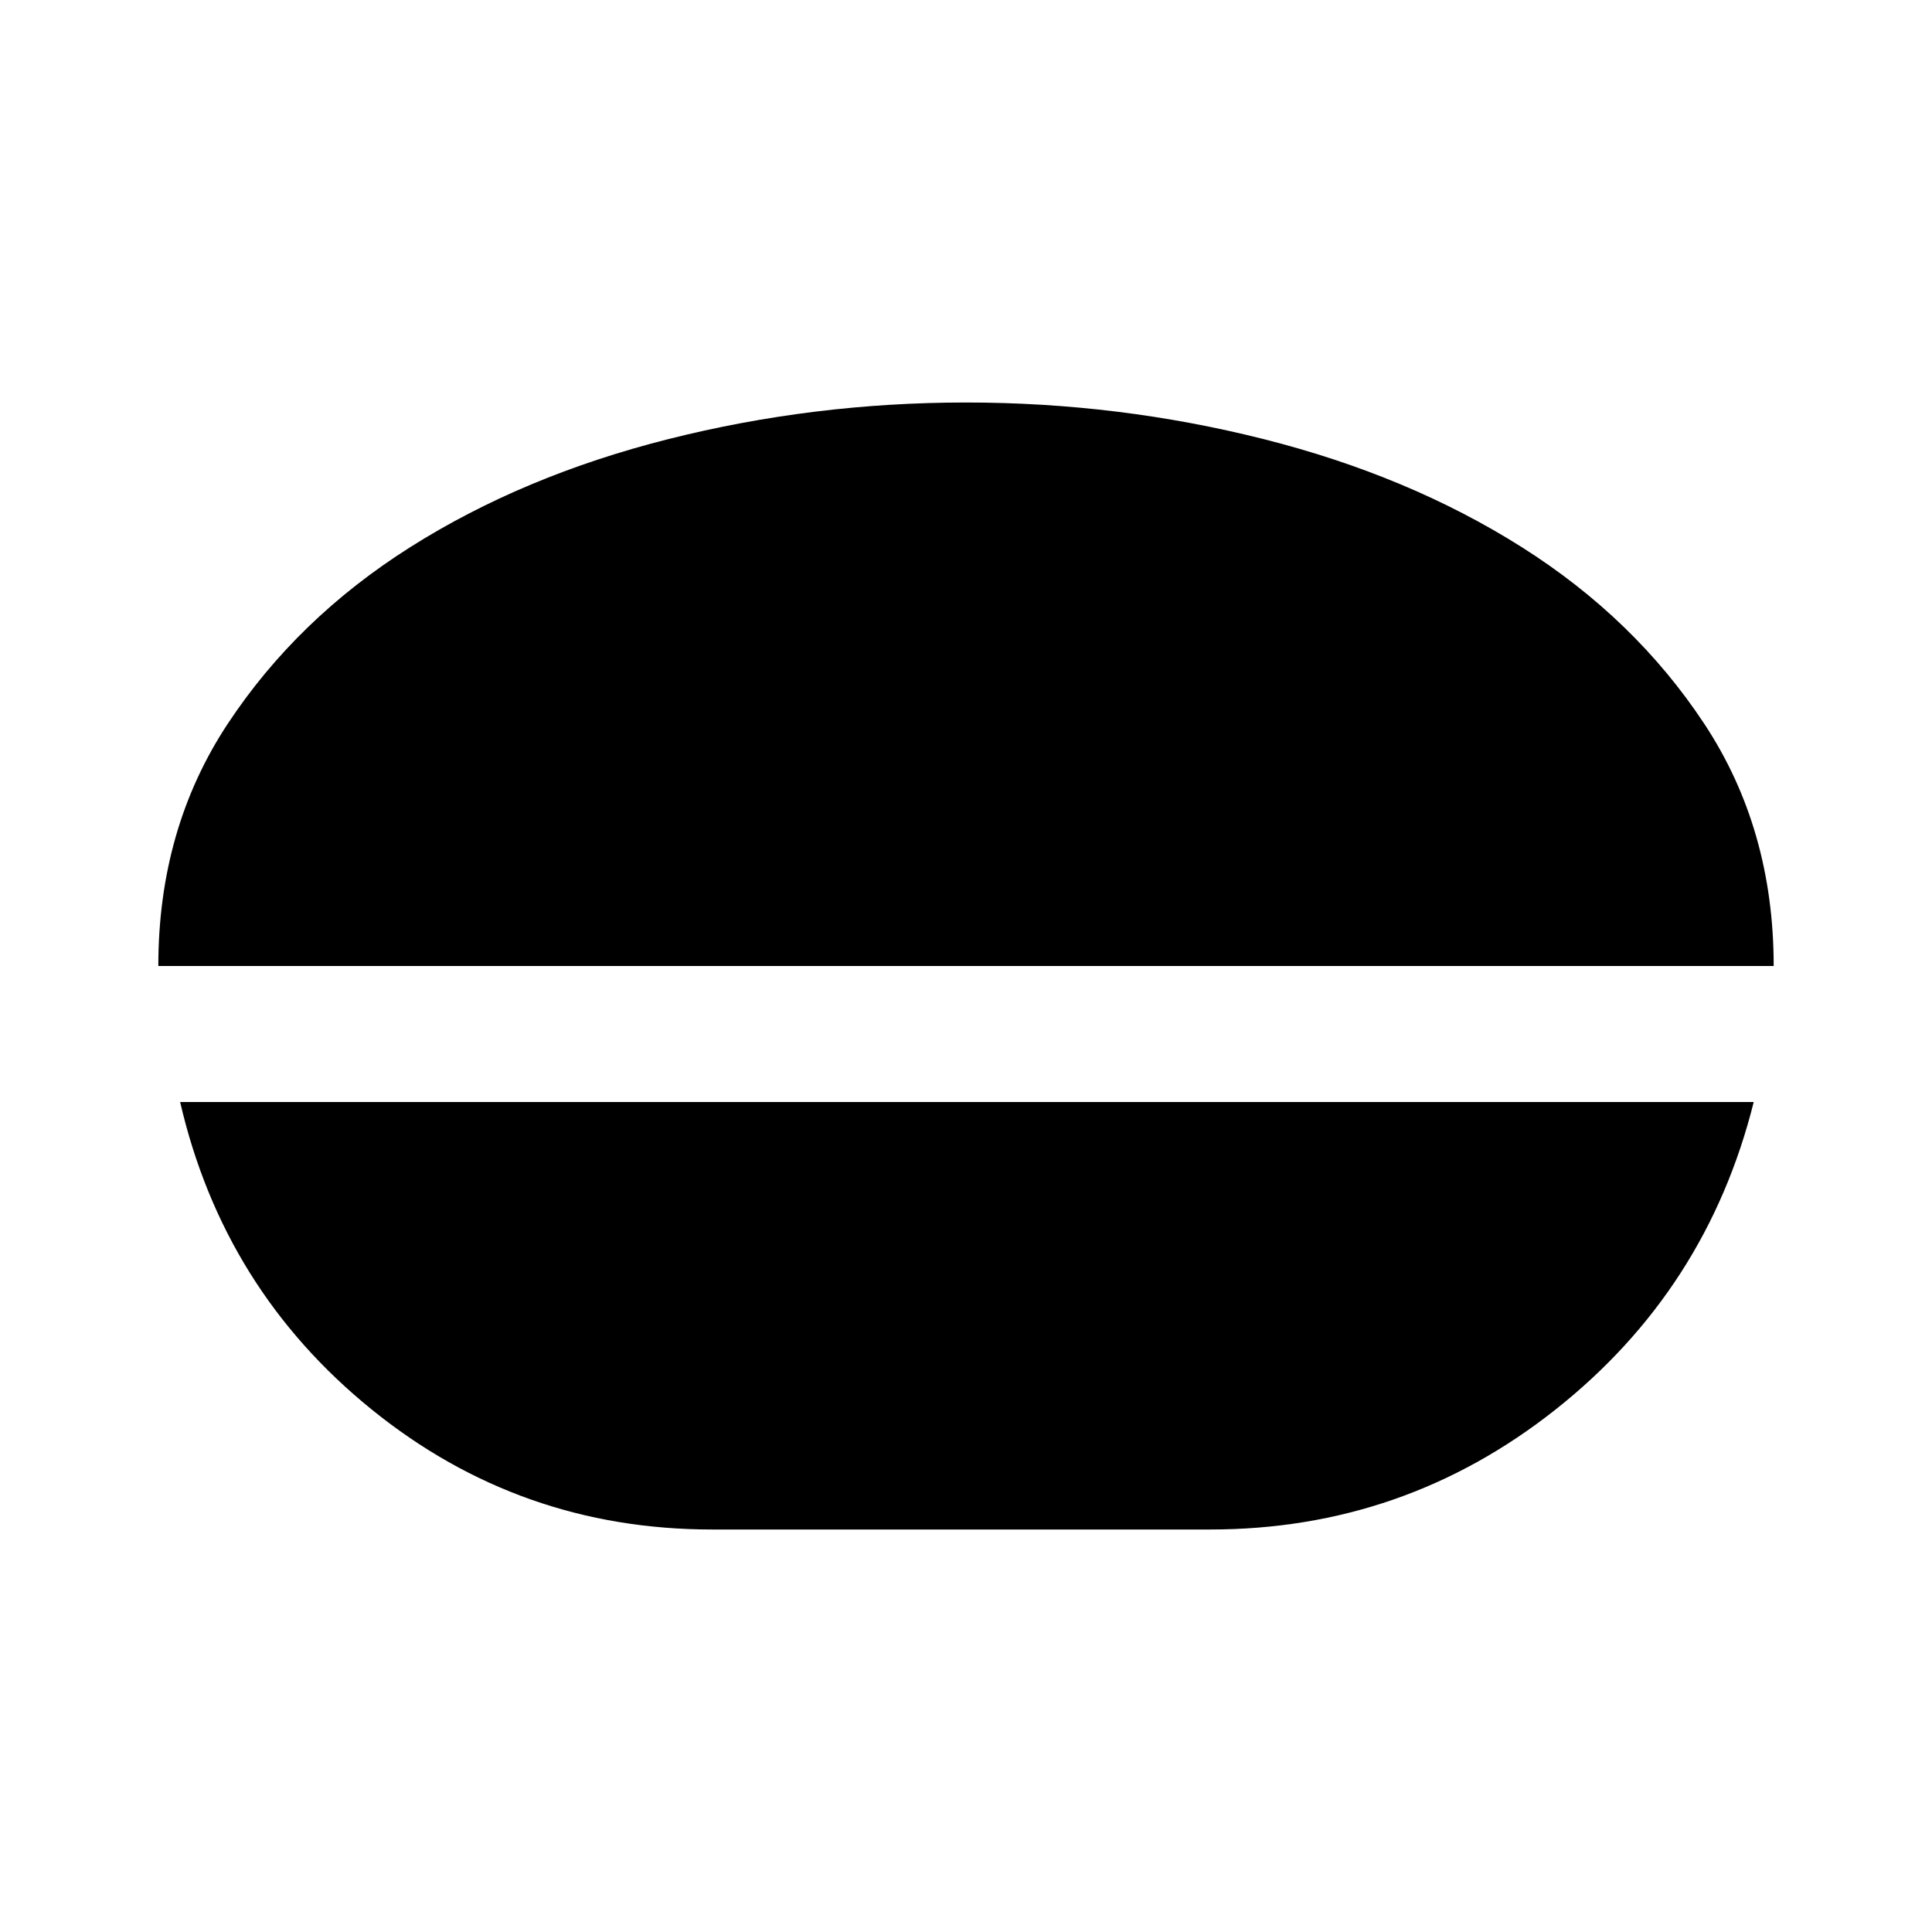 <svg xmlns="http://www.w3.org/2000/svg" height="40" viewBox="0 -960 960 960" width="40"><path d="M480-760q75.85 0 147.95 18.2 72.11 18.2 128.23 53.69 56.12 35.49 90.64 87.72 34.51 52.24 34.51 120.39H78.67q0-68.15 34.51-120.39 34.52-52.23 90.64-87.72t128.23-53.69Q404.15-760 480-760ZM353.79-200q-95.46 0-169.1-59.63T89.51-412.41h781.9q-23.28 93.31-98.54 152.86Q697.62-200 601.33-200H353.79Z"/></svg>